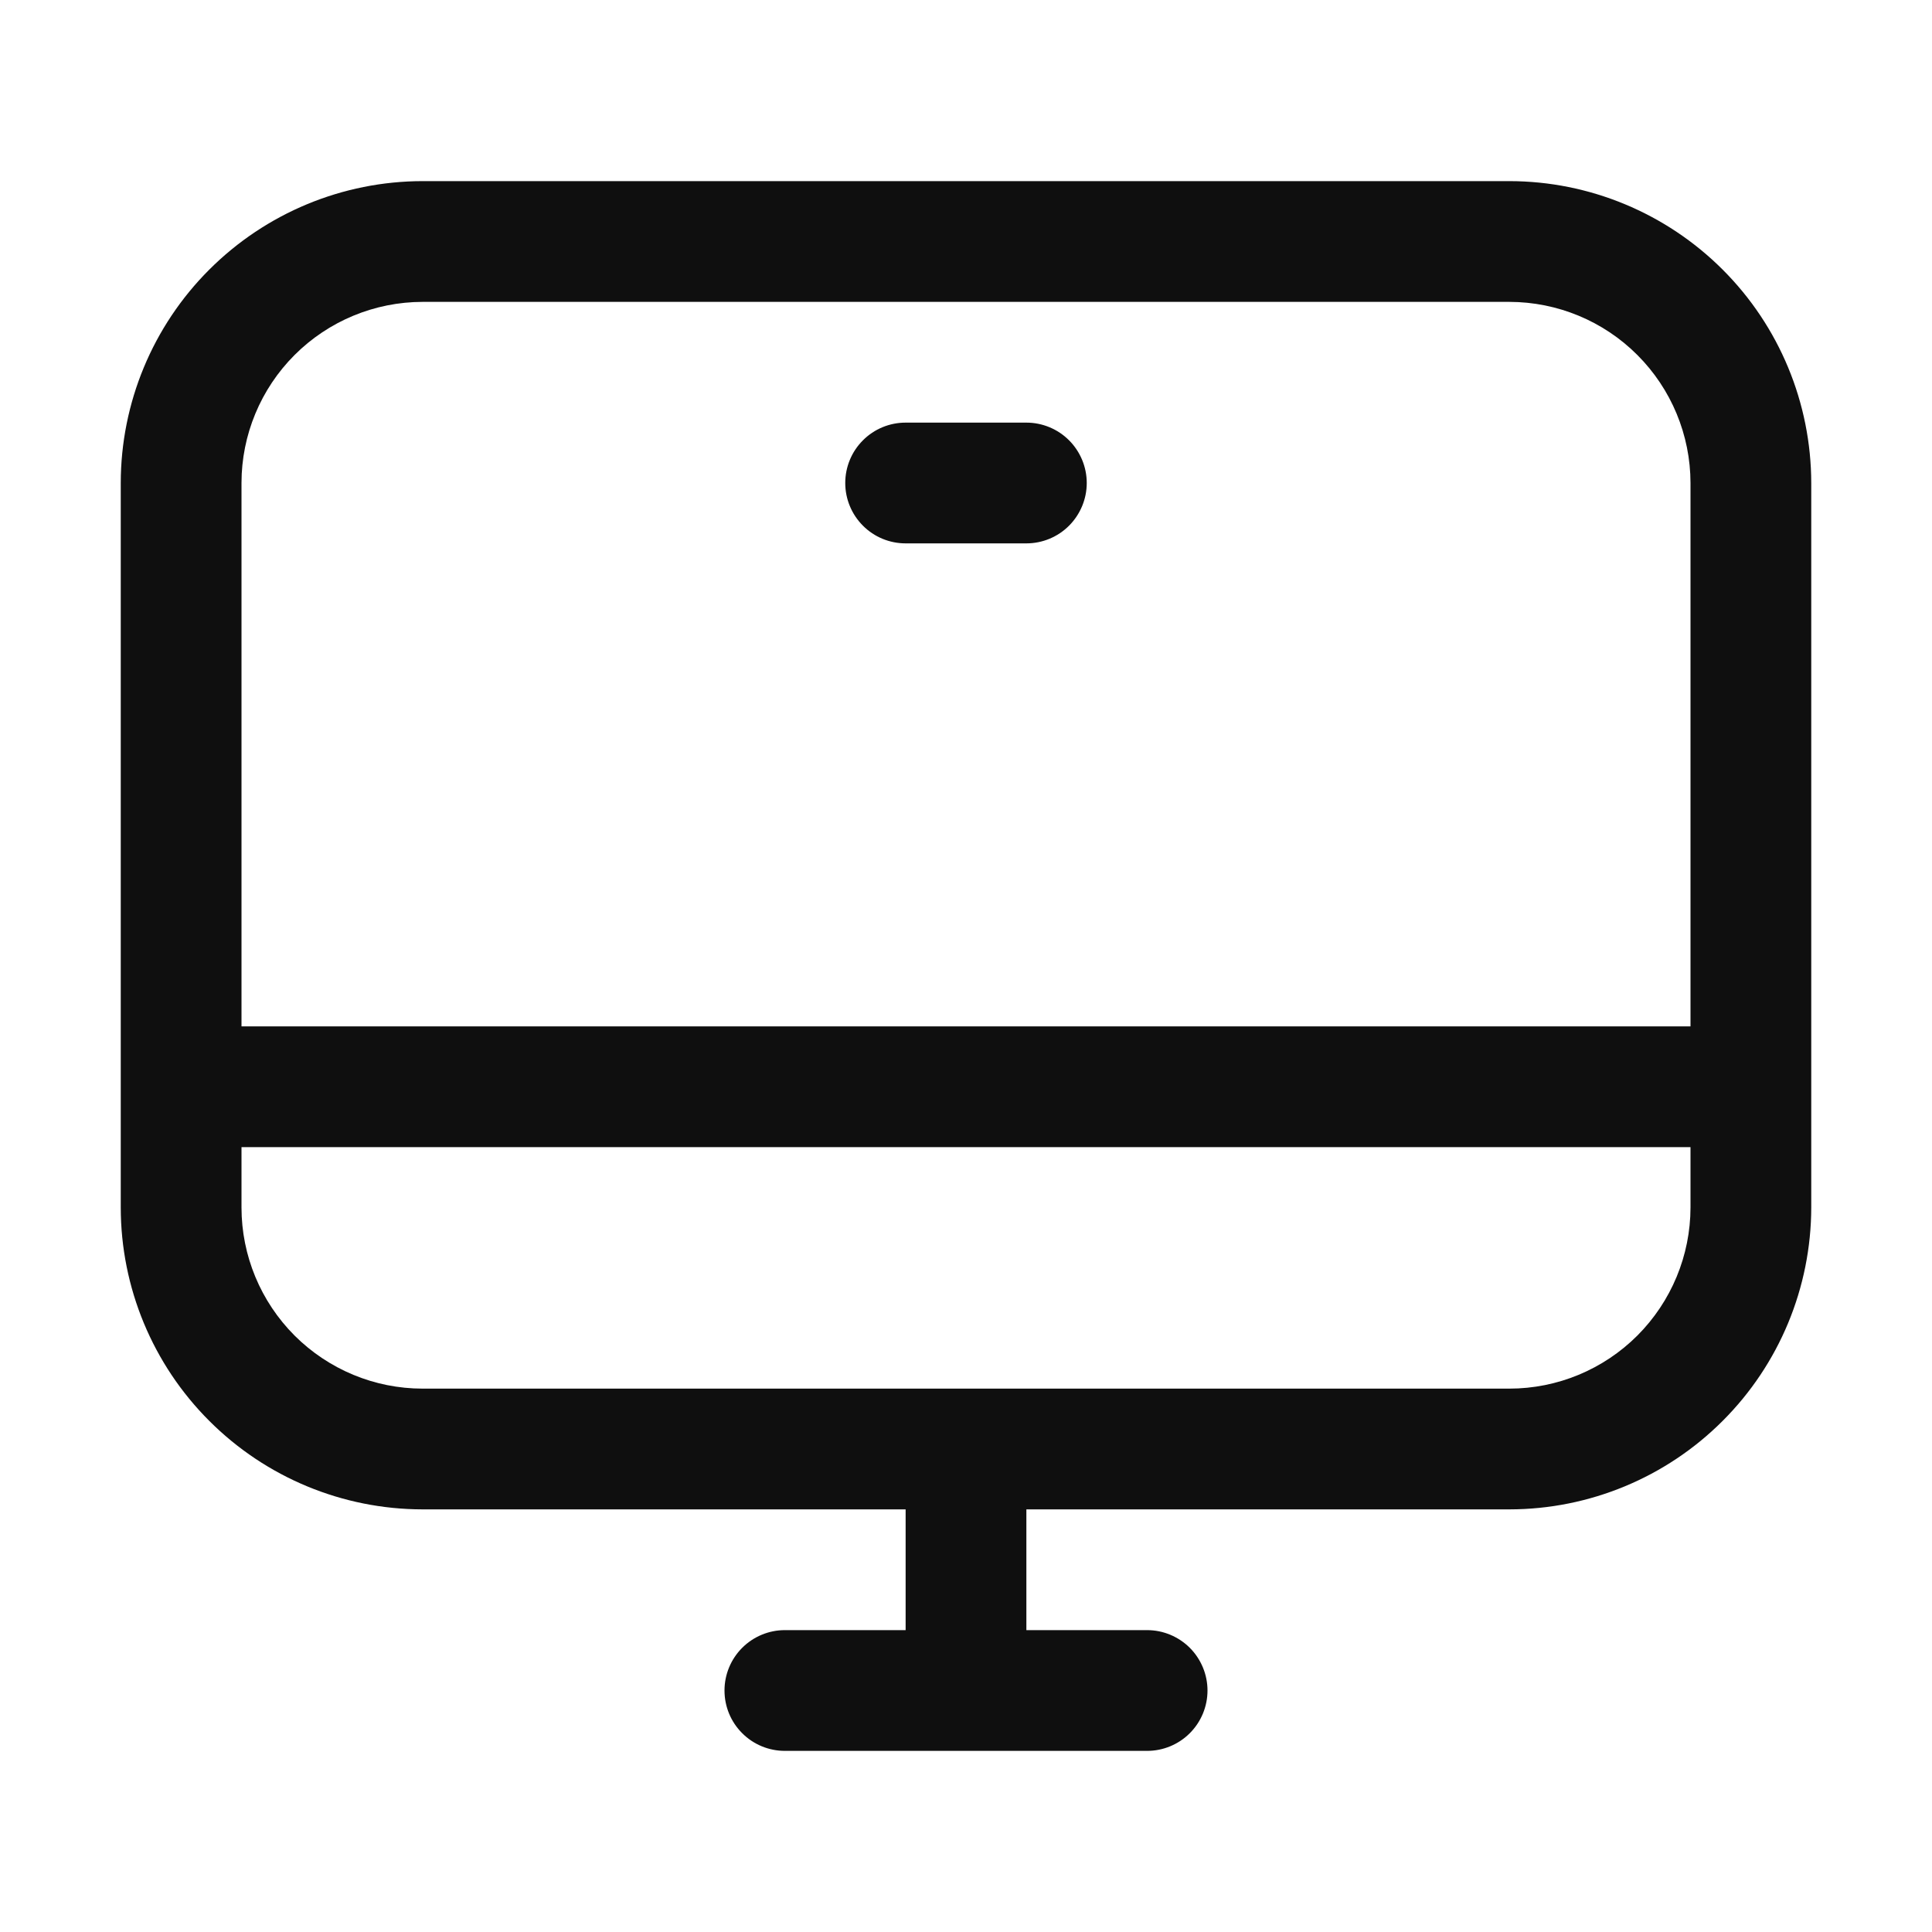<svg width="32" height="32" viewBox="0 0 32 32" fill="none" xmlns="http://www.w3.org/2000/svg">
<path d="M25 3H7C5.674 3.001 4.403 3.529 3.466 4.466C2.528 5.403 2.001 6.674 2 8V20C2.001 21.326 2.528 22.597 3.466 23.534C4.403 24.472 5.674 24.999 7 25H15V27H13C12.734 27 12.48 27.106 12.293 27.293C12.105 27.481 12 27.735 12 28C12 28.266 12.105 28.52 12.293 28.707C12.48 28.895 12.734 29 13 29H19C19.265 29 19.519 28.895 19.707 28.707C19.894 28.52 20 28.266 20 28C20 27.735 19.894 27.481 19.707 27.293C19.519 27.106 19.265 27 19 27H17V25H25C26.325 24.999 27.596 24.472 28.533 23.534C29.471 22.597 29.998 21.326 30 20V8C29.998 6.674 29.471 5.403 28.533 4.466C27.596 3.529 26.325 3.001 25 3ZM7 5H25C25.795 5.001 26.558 5.317 27.12 5.88C27.682 6.442 27.999 7.205 28 8V17H4V8C4 7.205 4.317 6.442 4.879 5.88C5.442 5.317 6.204 5.001 7 5ZM25 23H7C6.204 23 5.442 22.683 4.879 22.121C4.317 21.558 4 20.796 4 20V19H28V20C27.999 20.796 27.682 21.558 27.12 22.121C26.558 22.683 25.795 23 25 23Z" fill="#0F0F0F"/>
<path d="M15 9H17C17.265 9 17.519 8.895 17.707 8.707C17.894 8.519 18 8.265 18 8C18 7.735 17.894 7.48 17.707 7.293C17.519 7.105 17.265 7 17 7H15C14.734 7 14.48 7.105 14.293 7.293C14.105 7.48 14 7.735 14 8C14 8.265 14.105 8.519 14.293 8.707C14.48 8.895 14.734 9 15 9Z" fill="#0F0F0F"/>
</svg>
